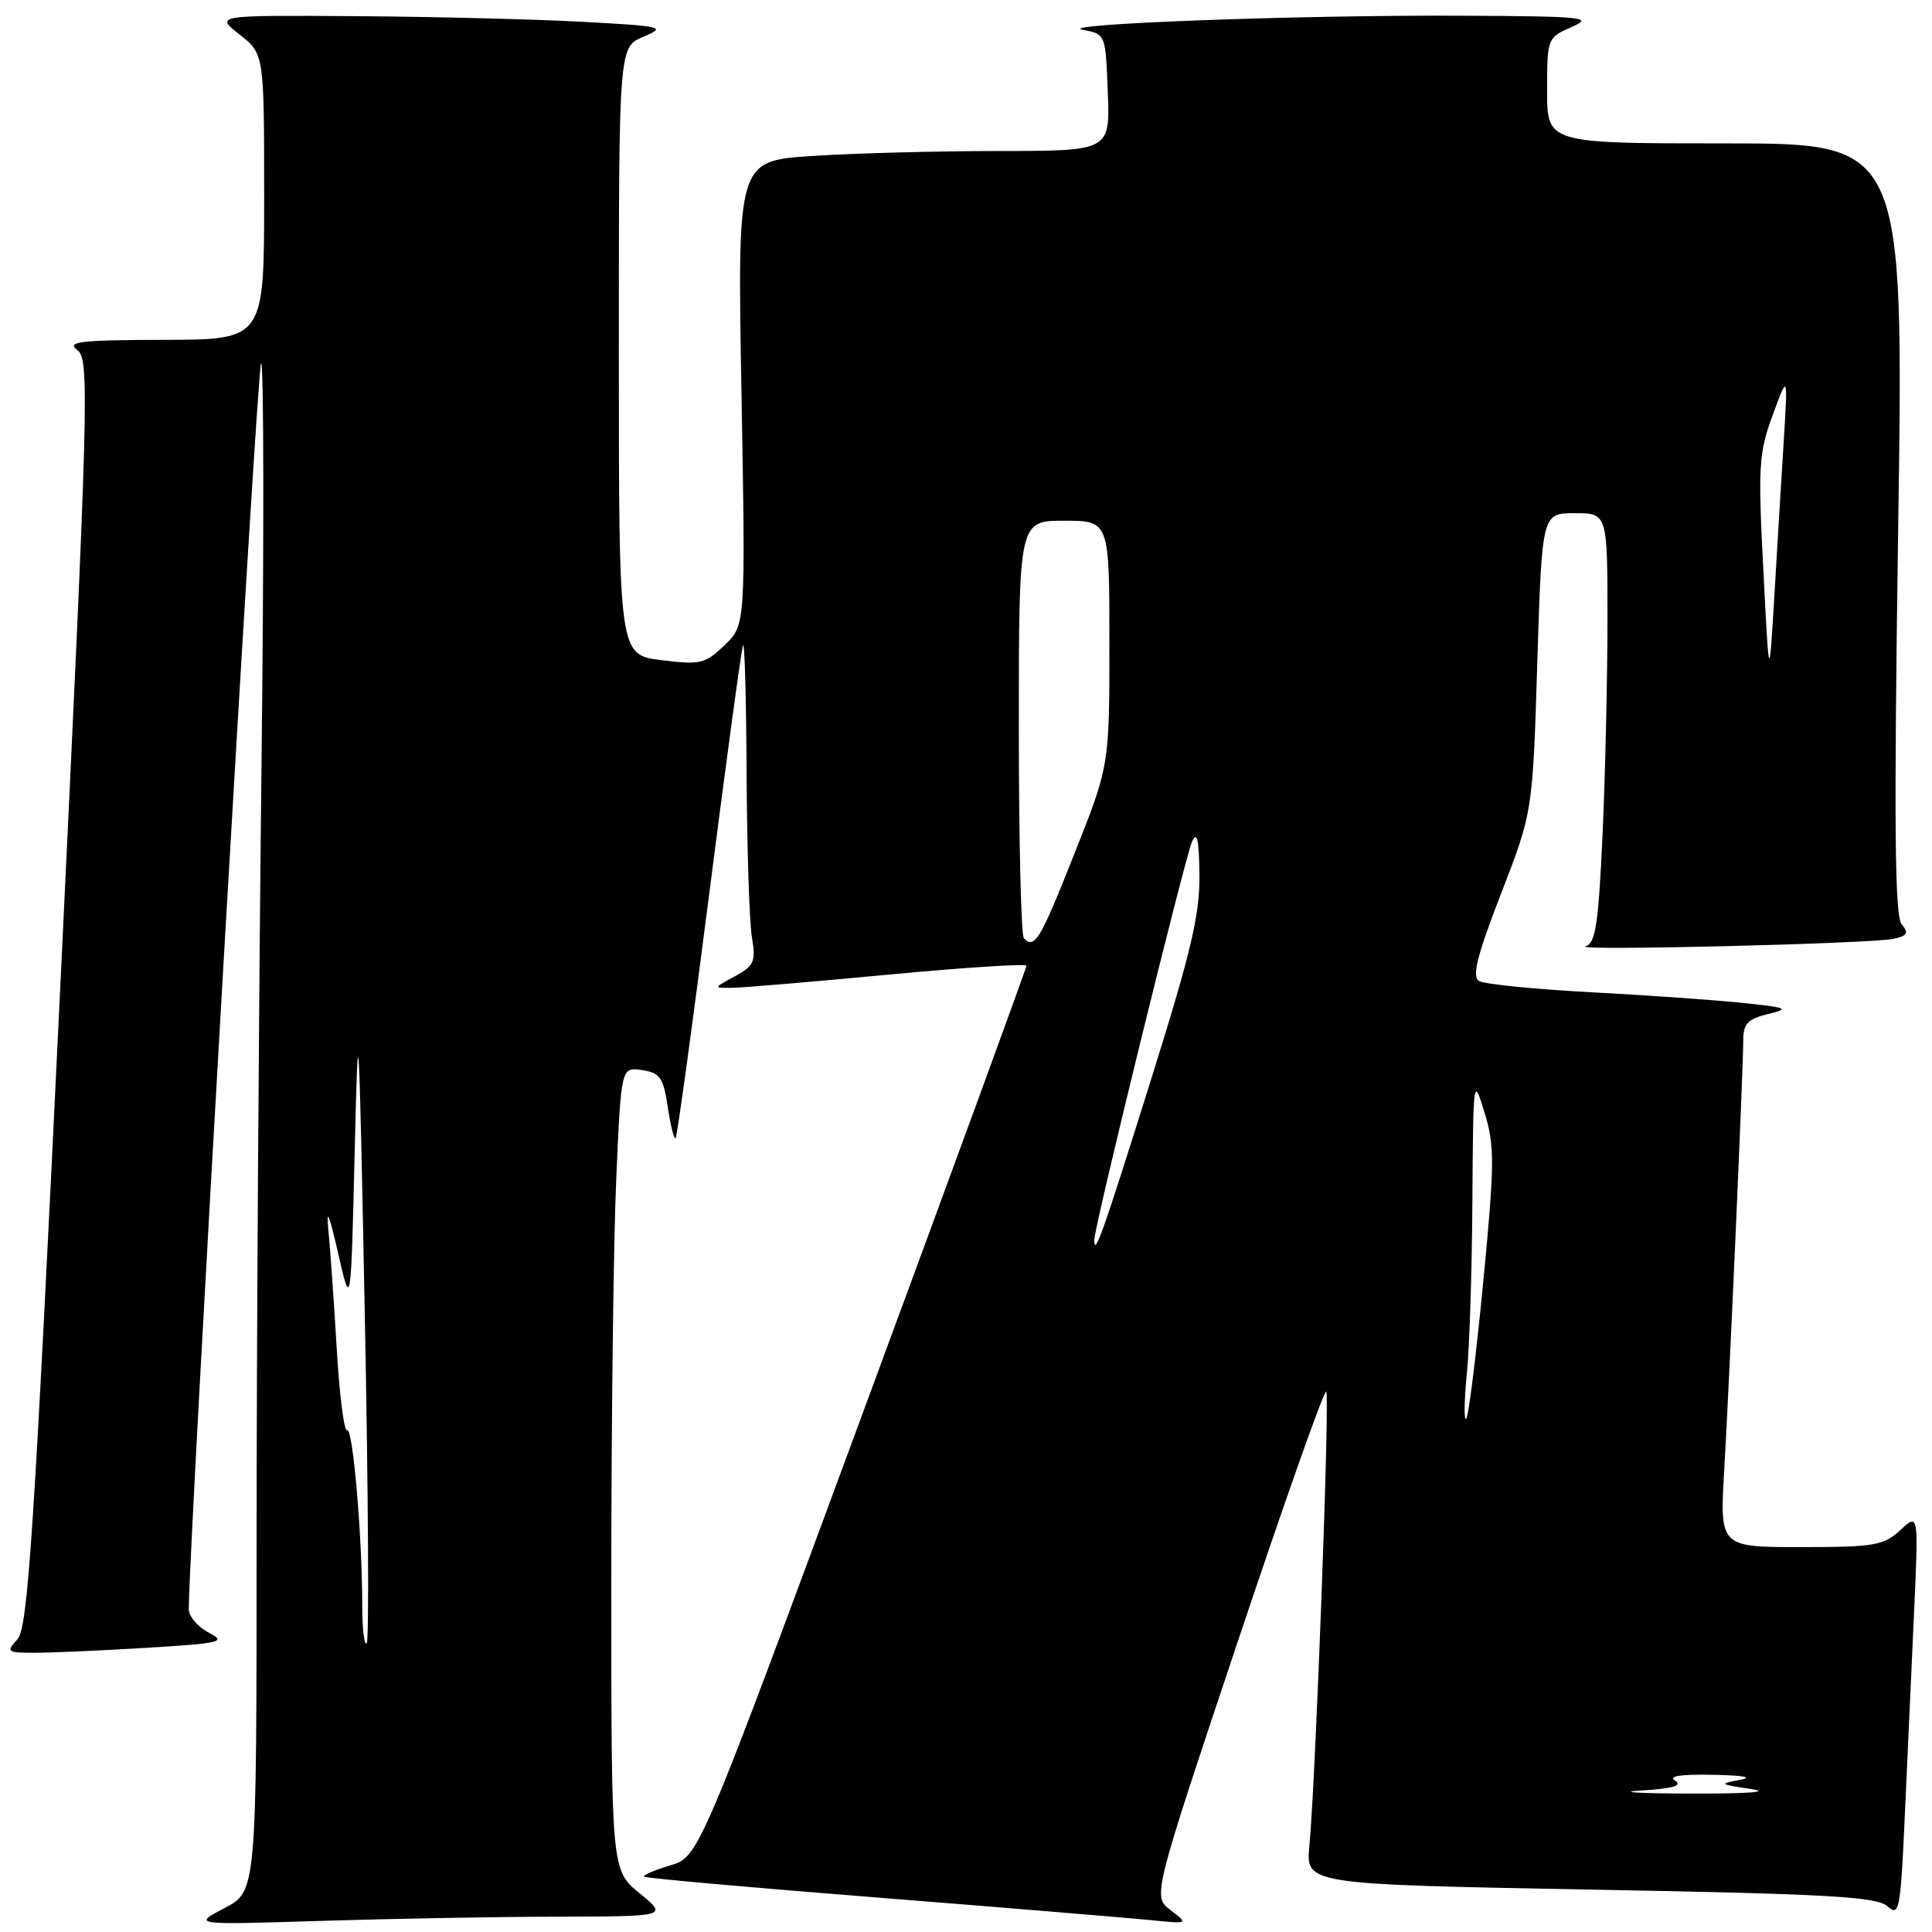 <?xml version="1.0" encoding="UTF-8" standalone="no"?>
<!DOCTYPE svg PUBLIC "-//W3C//DTD SVG 1.1//EN" "http://www.w3.org/Graphics/SVG/1.1/DTD/svg11.dtd" >
<svg xmlns="http://www.w3.org/2000/svg" xmlns:xlink="http://www.w3.org/1999/xlink" version="1.1" viewBox="0 0 256 256">
 <g >
 <path fill="currentColor"
d=" M 73.91 253.97 C 88.50 253.93 88.50 253.93 84.75 250.87 C 81.00 247.81 81.00 247.81 81.00 209.56 C 81.00 188.53 81.29 164.58 81.65 156.35 C 82.30 141.39 82.30 141.39 85.05 141.79 C 87.46 142.15 87.89 142.76 88.48 146.69 C 88.85 149.16 89.32 151.02 89.52 150.82 C 89.72 150.61 91.73 136.06 93.97 118.47 C 96.22 100.89 98.24 86.05 98.45 85.50 C 98.67 84.95 98.88 92.60 98.93 102.50 C 98.98 112.40 99.29 122.15 99.63 124.16 C 100.17 127.44 99.94 127.97 97.37 129.37 C 94.50 130.92 94.50 130.92 97.00 130.89 C 98.38 130.88 107.71 130.09 117.75 129.14 C 127.79 128.20 136.00 127.67 136.01 127.96 C 136.01 128.26 126.25 154.95 114.31 187.27 C 92.61 246.04 92.61 246.04 88.80 247.18 C 86.70 247.81 85.14 248.48 85.33 248.67 C 85.52 248.86 99.59 250.12 116.59 251.46 C 133.59 252.81 149.75 254.15 152.50 254.43 C 157.50 254.93 157.50 254.93 155.11 253.11 C 152.72 251.28 152.72 251.28 163.98 217.60 C 170.18 199.07 175.46 184.13 175.73 184.39 C 176.22 184.89 174.34 235.64 173.50 244.59 C 173.02 249.68 173.02 249.68 210.72 250.38 C 242.39 250.96 248.70 251.32 250.11 252.60 C 251.67 254.01 251.83 253.16 252.41 240.31 C 252.76 232.71 253.30 220.65 253.63 213.50 C 254.22 200.50 254.22 200.50 251.80 202.75 C 249.59 204.79 248.38 205.00 238.62 205.00 C 227.87 205.00 227.87 205.00 228.47 194.75 C 229.16 182.92 230.98 141.79 230.99 137.83 C 231.00 135.65 231.59 135.02 234.25 134.37 C 237.19 133.66 236.88 133.52 231.00 132.90 C 227.43 132.52 218.36 131.88 210.86 131.48 C 203.36 131.08 196.66 130.41 195.97 129.98 C 195.02 129.39 195.73 126.58 198.90 118.40 C 203.09 107.59 203.09 107.59 203.70 87.79 C 204.32 68.00 204.32 68.00 208.66 68.00 C 213.00 68.00 213.00 68.00 213.00 82.25 C 212.99 90.09 212.70 102.89 212.34 110.71 C 211.80 122.48 211.42 124.99 210.10 125.39 C 208.03 126.02 247.75 125.05 250.84 124.41 C 252.75 124.01 252.96 123.65 251.98 122.47 C 251.06 121.36 250.95 109.13 251.52 70.01 C 252.26 19.00 252.26 19.00 228.63 19.00 C 205.00 19.00 205.00 19.00 205.00 12.00 C 205.00 5.07 205.03 4.99 208.25 3.58 C 211.22 2.29 209.95 2.16 193.50 2.08 C 171.58 1.99 139.37 3.20 143.50 3.96 C 146.50 4.51 146.50 4.53 146.79 12.26 C 147.08 20.00 147.08 20.00 132.29 20.01 C 124.16 20.01 113.05 20.31 107.60 20.67 C 97.70 21.32 97.70 21.32 98.25 52.07 C 98.79 82.83 98.79 82.83 96.00 85.50 C 93.42 87.97 92.79 88.12 87.61 87.47 C 82.00 86.77 82.00 86.77 82.00 46.51 C 82.00 6.24 82.00 6.24 85.25 4.87 C 88.34 3.57 87.92 3.47 77.00 2.88 C 70.67 2.54 57.17 2.21 47.00 2.14 C 28.50 2.02 28.50 2.02 31.75 4.58 C 35.00 7.14 35.00 7.14 35.00 26.07 C 35.00 45.00 35.00 45.00 21.75 45.03 C 10.57 45.06 8.77 45.27 10.24 46.38 C 11.88 47.63 11.76 52.16 7.95 131.56 C 4.49 203.67 3.70 215.67 2.31 217.21 C 0.78 218.90 0.91 219.00 4.69 219.00 C 6.89 219.00 13.54 218.70 19.46 218.34 C 29.40 217.73 30.04 217.57 27.62 216.31 C 26.18 215.55 25.01 214.16 25.01 213.22 C 25.10 203.44 34.08 48.60 34.59 48.13 C 34.97 47.78 34.99 72.25 34.64 102.50 C 34.29 132.75 34.00 178.45 34.00 204.05 C 34.00 250.61 34.00 250.61 29.75 252.83 C 25.50 255.06 25.50 255.06 42.41 254.53 C 51.71 254.24 65.89 253.98 73.91 253.97 Z  M 217.47 237.25 C 221.63 237.00 222.99 236.61 221.97 235.96 C 220.99 235.34 222.66 235.08 227.00 235.17 C 231.09 235.25 232.39 235.50 230.50 235.85 C 227.72 236.35 227.83 236.44 232.00 237.05 C 234.77 237.45 231.69 237.68 224.00 237.66 C 217.12 237.64 214.19 237.46 217.47 237.25 Z  M 48.00 212.82 C 48.00 203.58 46.75 189.04 45.99 189.50 C 45.60 189.75 44.98 184.89 44.62 178.72 C 44.25 172.55 43.76 165.47 43.51 163.00 C 43.21 159.91 43.61 160.84 44.79 166.00 C 46.50 173.50 46.50 173.50 47.00 152.50 C 47.47 132.80 47.55 134.15 48.34 174.33 C 48.80 197.88 48.92 217.42 48.59 217.74 C 48.27 218.07 48.00 215.85 48.00 212.82 Z  M 194.36 182.10 C 194.71 178.59 195.05 168.24 195.10 159.10 C 195.21 142.72 195.23 142.57 196.71 147.43 C 198.07 151.87 198.05 154.15 196.53 169.93 C 195.60 179.59 194.59 187.72 194.28 188.00 C 193.97 188.27 194.01 185.62 194.36 182.10 Z  M 145.00 164.29 C 145.00 162.52 157.01 113.61 157.96 111.50 C 158.62 110.05 158.88 111.26 158.93 115.96 C 158.99 121.24 157.80 126.23 152.39 143.46 C 146.07 163.60 145.00 166.61 145.00 164.29 Z  M 135.67 124.33 C 135.30 123.97 135.00 111.37 135.00 96.33 C 135.00 69.00 135.00 69.00 141.00 69.00 C 147.00 69.00 147.00 69.00 147.00 85.23 C 147.00 101.47 147.00 101.47 142.32 113.23 C 137.81 124.60 137.11 125.77 135.67 124.33 Z  M 233.65 75.50 C 232.94 61.79 233.04 60.03 234.89 55.00 C 236.91 49.50 236.91 49.50 236.35 58.50 C 236.04 63.45 235.48 72.67 235.11 79.00 C 234.42 90.50 234.42 90.50 233.65 75.50 Z "/>
</g>
</svg>
